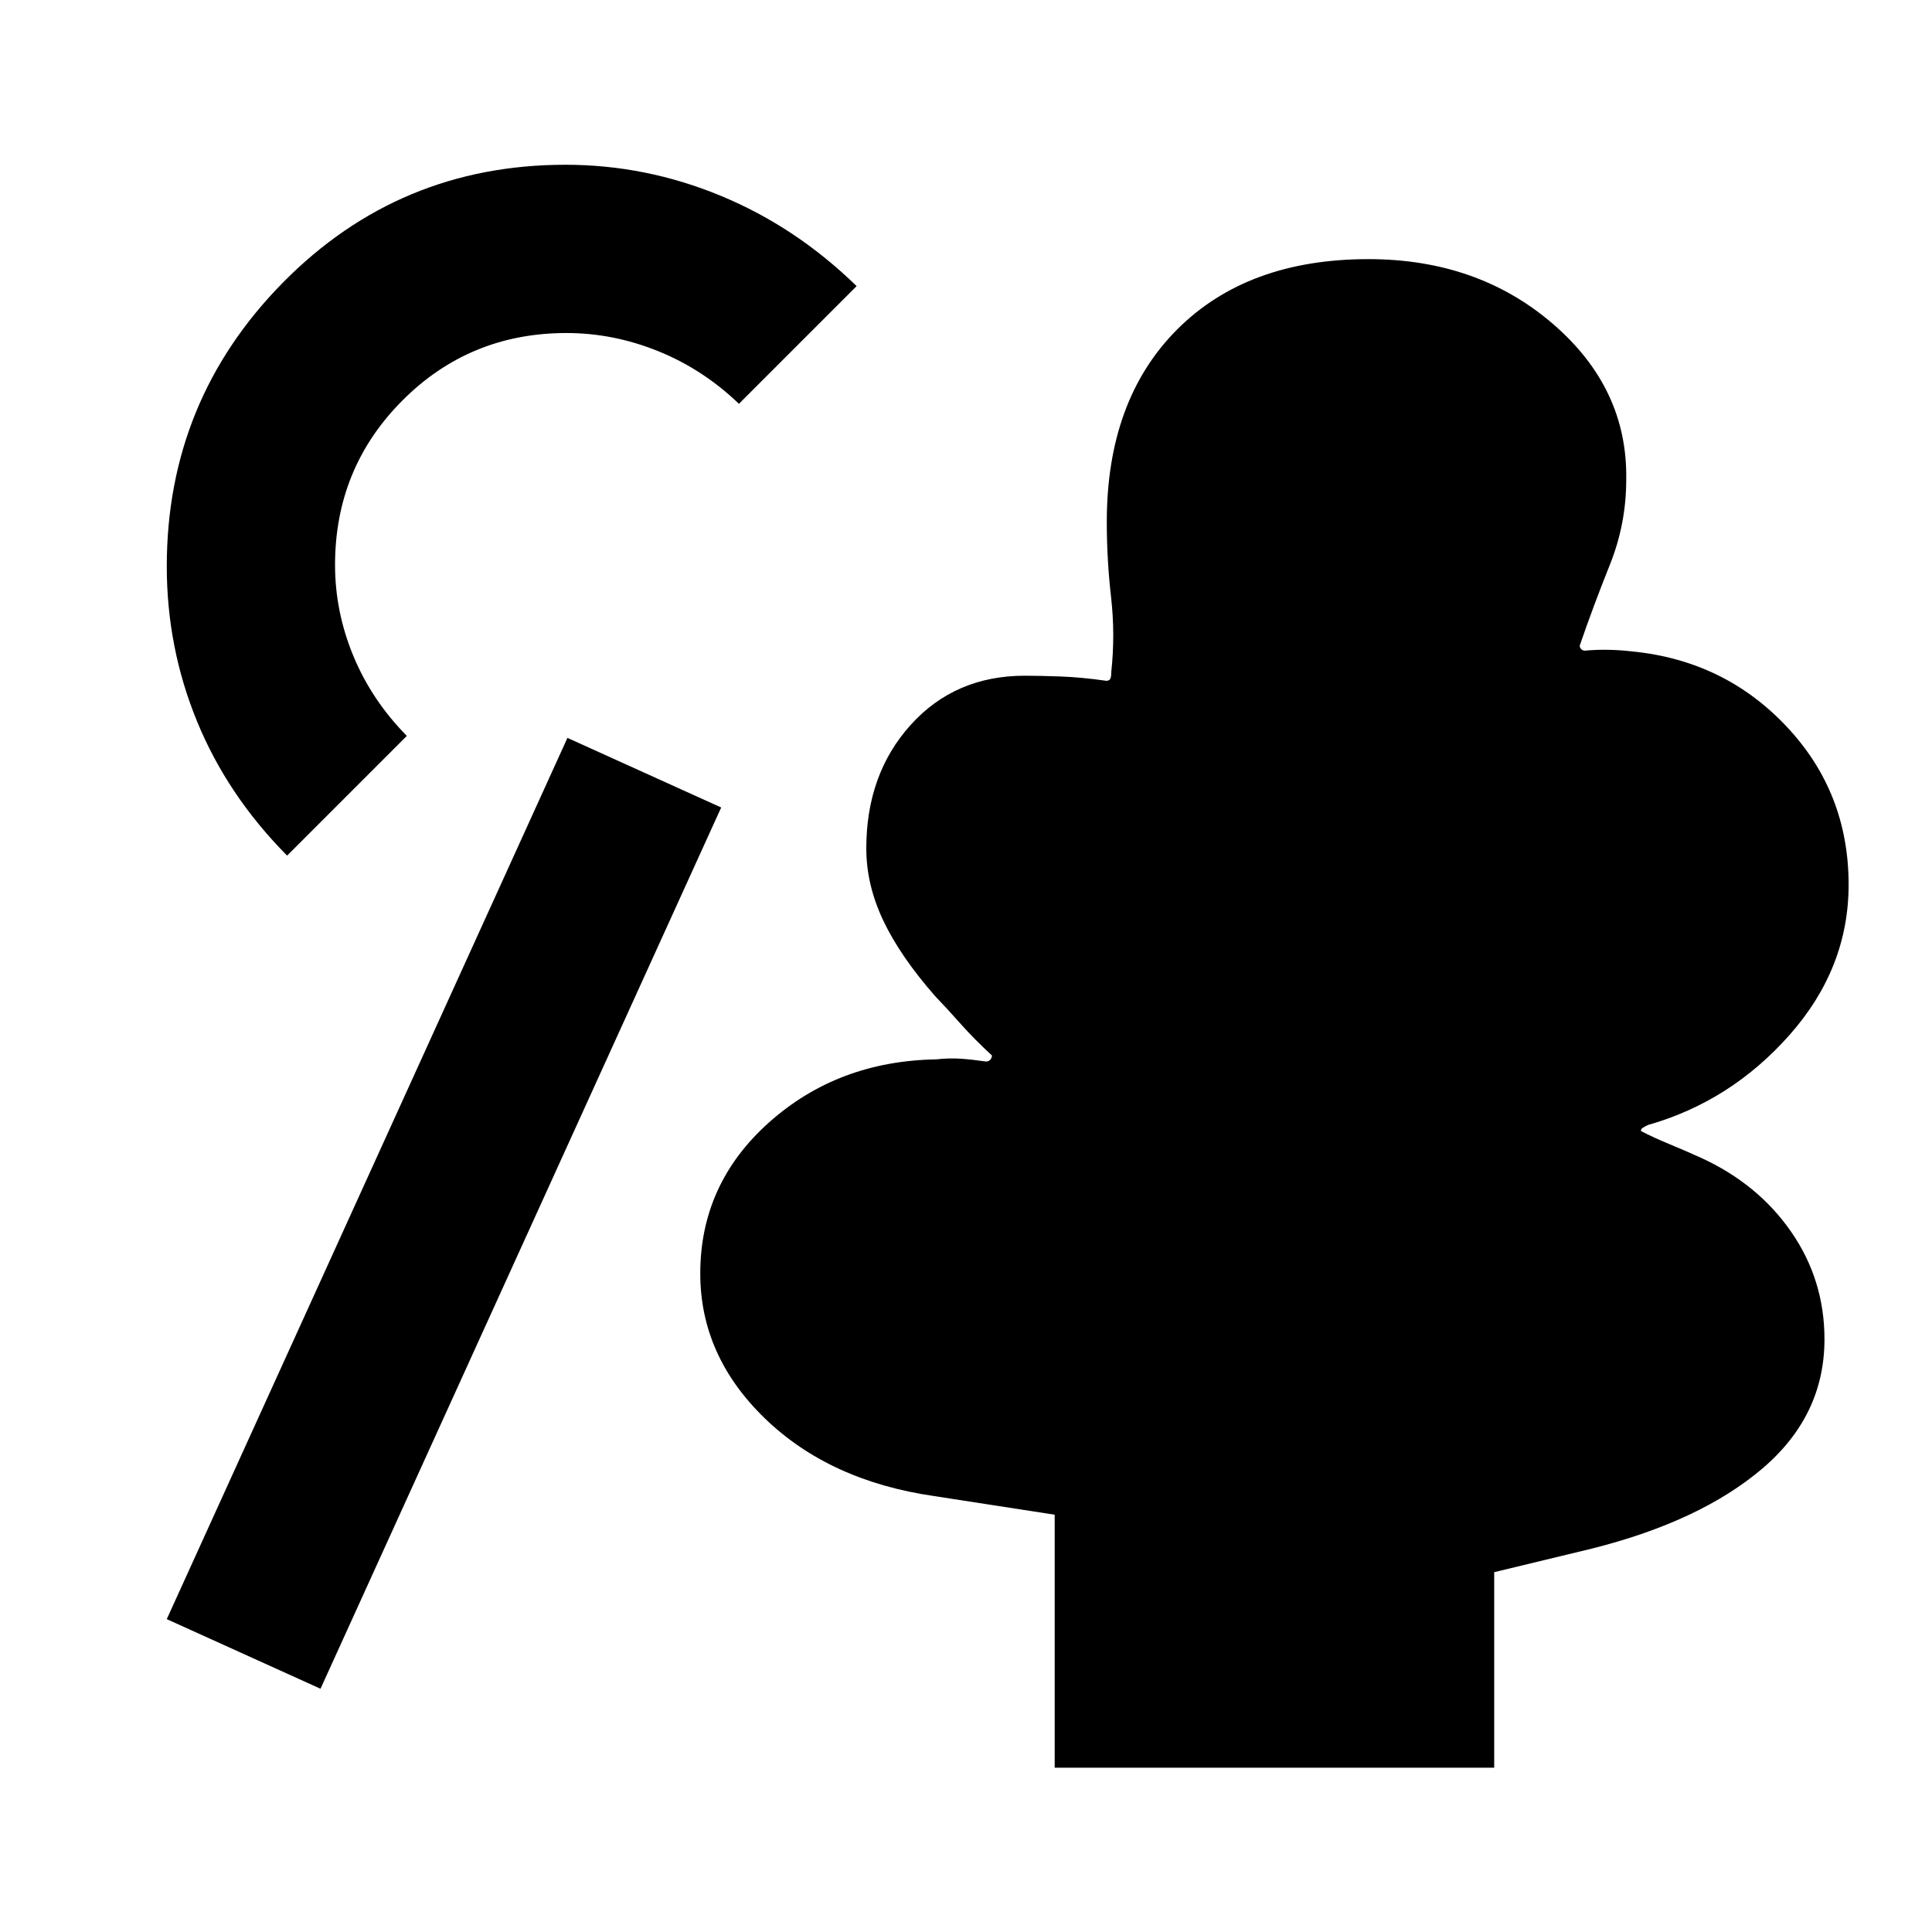 <svg xmlns="http://www.w3.org/2000/svg" height="24" viewBox="0 -960 960 960" width="24"><path d="M524.07-81.63v-125.72l-59.77-9.24q-52.04-7.5-84.19-38.57-32.15-31.08-32.15-72.04 0-44.56 34.15-75.06t83.06-31.35q6.7-.72 12.26-.32 5.57.39 12.46 1.39 1.5 0 2.25-1t.75-2q-8.69-8-15.46-15.61-6.76-7.61-12.8-13.92-17.35-19.8-25.76-37.56t-8.41-35.78q0-36.96 22.05-61.39 22.06-24.44 56.75-24.44 7.5 0 17.81.38 10.3.38 22.63 2.14 1.5 0 2-1t.5-3.5q2-18.54-.12-37.11-2.12-18.56-2.12-37.34 0-60.53 34.89-95.55 34.89-35.02 95.13-35.02 54.22 0 91.53 32.07 37.32 32.06 36.56 77.5 0 22.04-8.16 42.35-8.15 20.32-14.95 40.12 0 1 .75 1.75t1.75.75q5.74-.52 11.59-.42 5.86.1 12.08.82 45.76 4.54 76.6 37.29 30.84 32.75 30.84 78.58 0 41.47-29.27 74.59-29.26 33.12-70.43 44.84-2 1-2.75 1.5t-.75 1.5q6.24 3.24 14.06 6.47 7.83 3.23 15.57 6.73 28.52 13.02 45.04 36.9 16.53 23.88 16.53 53.36 0 37.97-30.85 64.24-30.85 26.26-84.78 39.8l-48.48 11.7v97.17H524.07Zm-364.81-39.24-76.39-34.59 199.09-437.89 76.39 34.59-199.09 437.89Zm-16.59-413.98q-29.65-29.91-44.72-66.61-15.08-36.69-15.08-77.11 0-82.45 57.71-141.01 57.7-58.55 140.4-58.55 39.93 0 77.23 15.45 37.29 15.44 67.44 44.85l-58.48 58.48q-17.95-17.22-40.2-26.19-22.25-8.98-45.51-8.98-48.09 0-81.54 33.56-33.44 33.57-33.44 81.66 0 23.26 9.11 45.26 9.11 22 26.56 39.71l-59.48 59.48Z"/></svg>